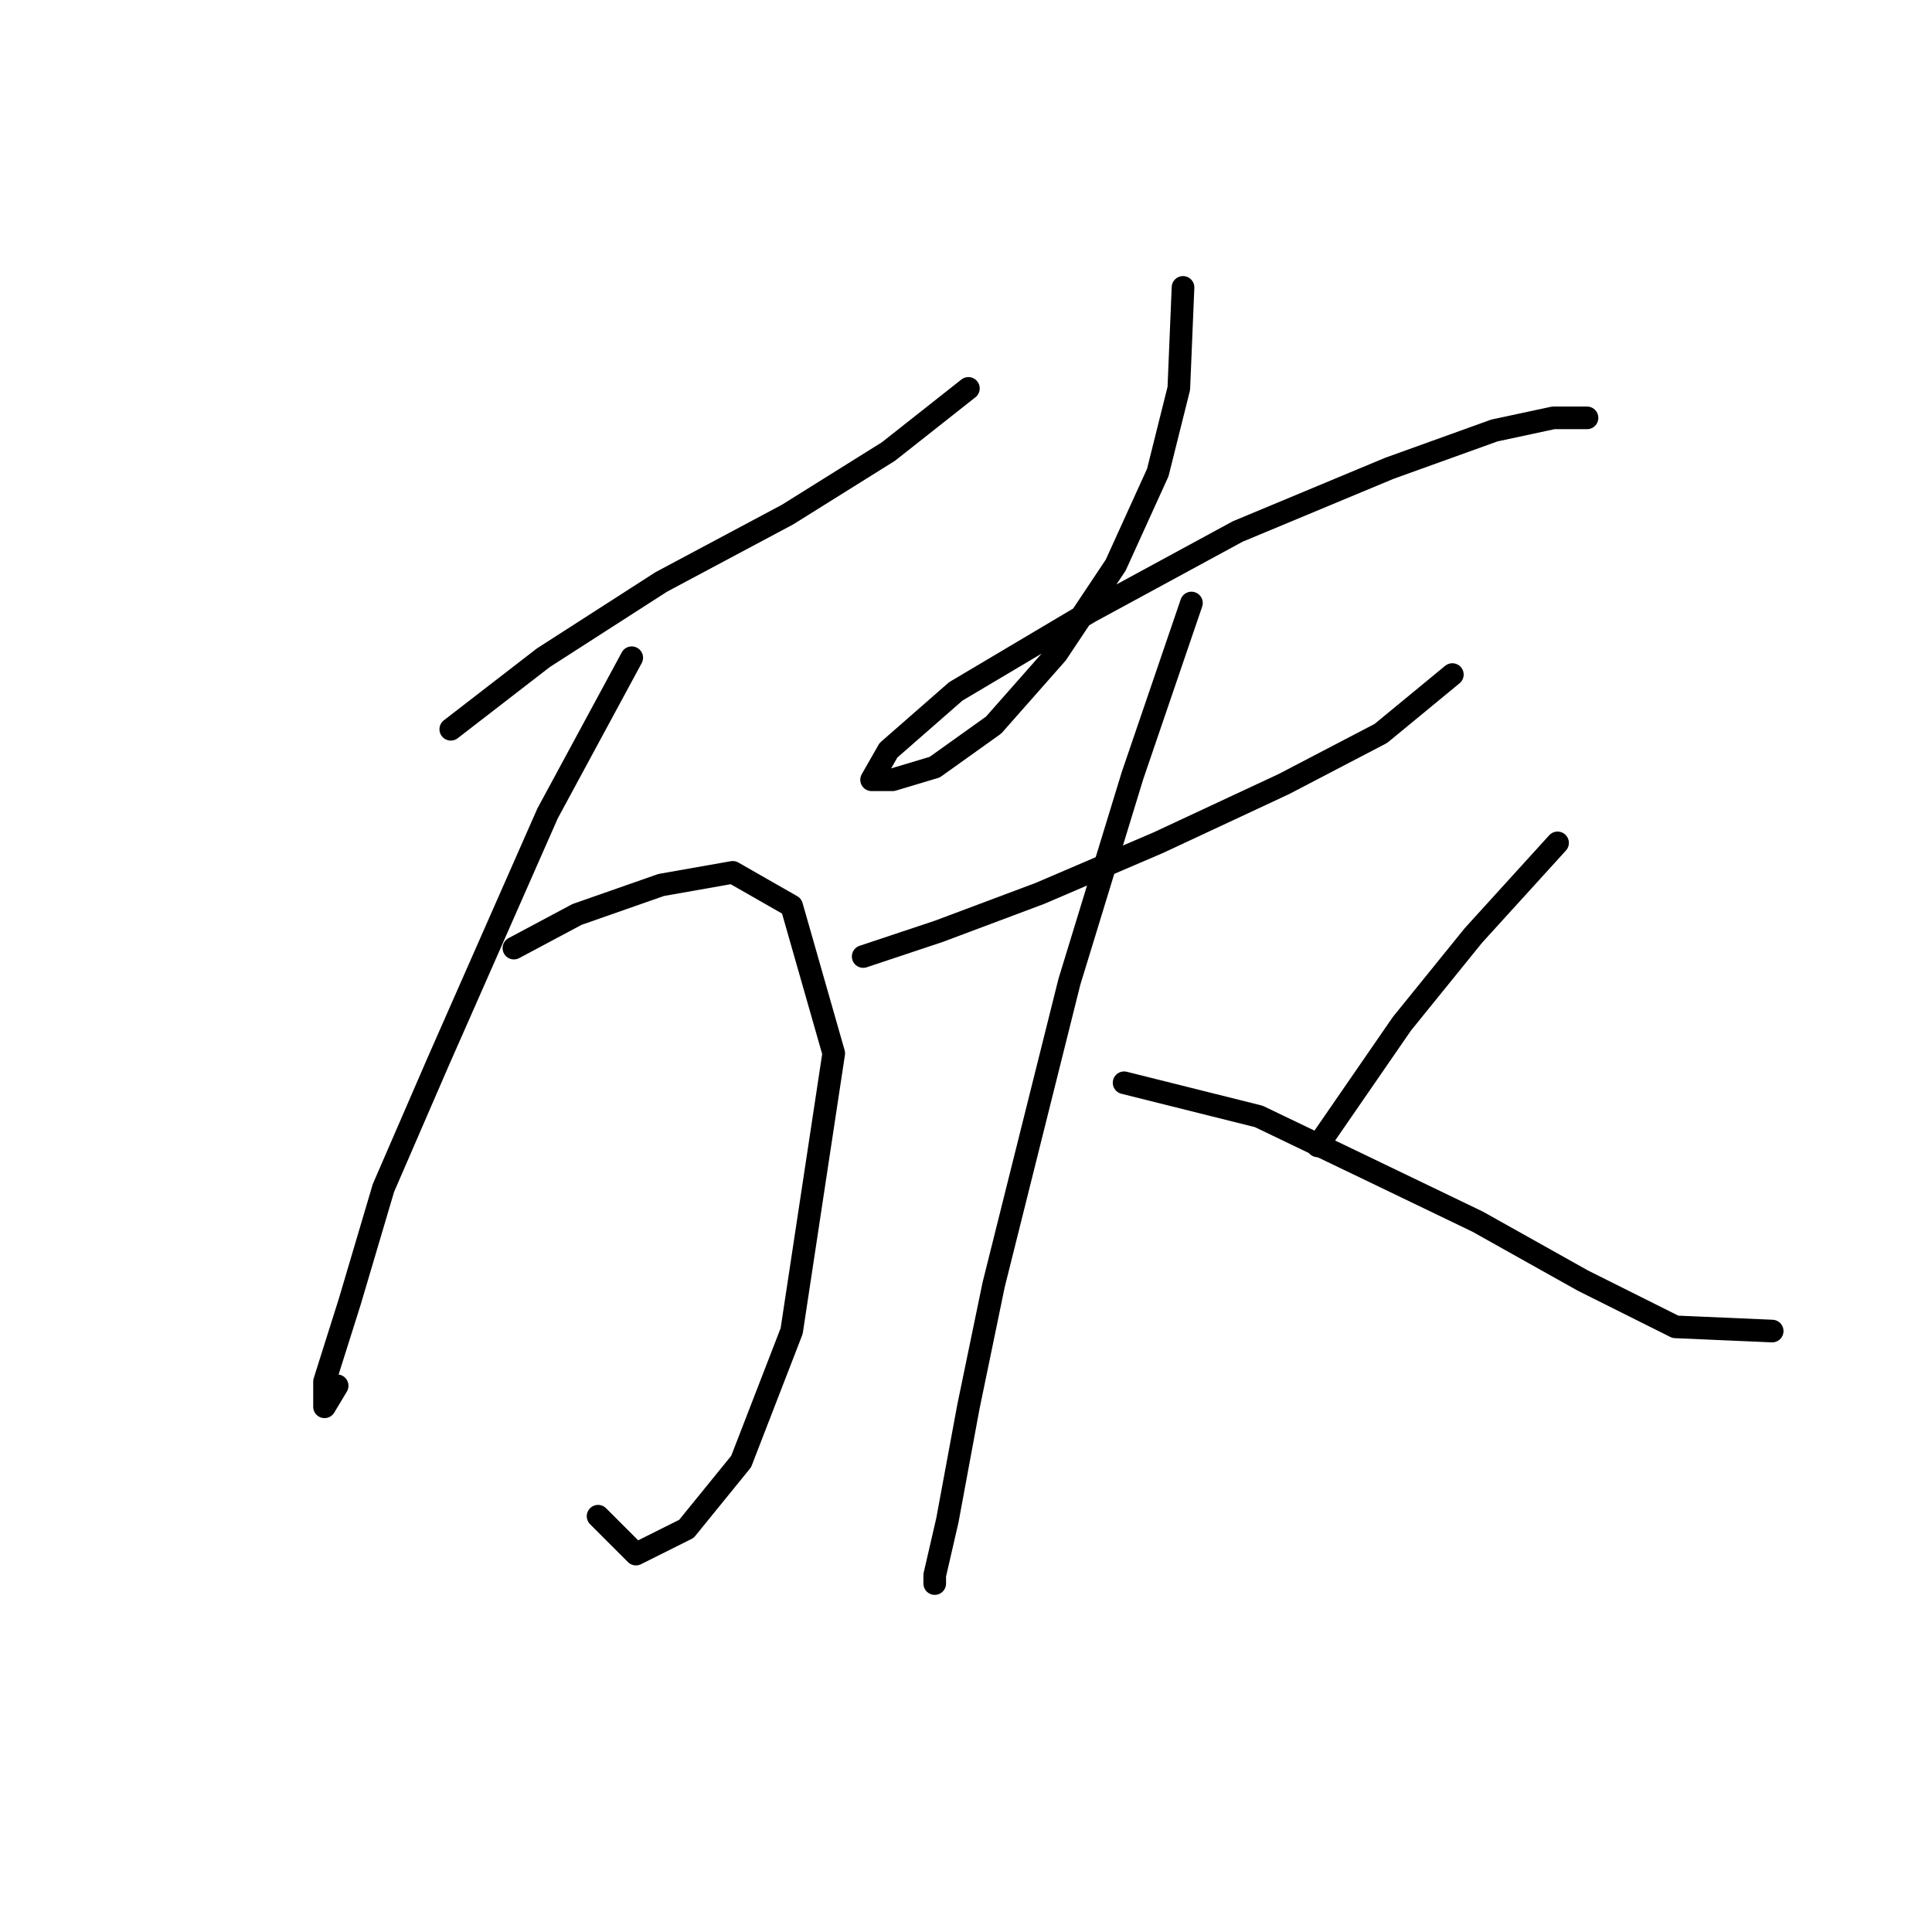 <?xml version="1.0" standalone="no"?>
    <svg width="256" height="256" xmlns="http://www.w3.org/2000/svg" version="1.1">
    <polyline stroke="black" stroke-width="3" stroke-linecap="round" fill="transparent" stroke-linejoin="round" points="59.73 96.632 71.998 87.152 87.611 77.115 104.34 68.193 117.723 59.829 128.318 51.465 128.318 51.465 " />
        <polyline stroke="black" stroke-width="3" stroke-linecap="round" fill="transparent" stroke-linejoin="round" points="83.708 87.152 72.556 107.784 58.058 140.684 50.808 157.412 46.347 172.468 43.002 183.063 43.002 186.409 44.675 183.621 44.675 183.621 " />
        <polyline stroke="black" stroke-width="3" stroke-linecap="round" fill="transparent" stroke-linejoin="round" points="68.095 125.628 76.459 121.167 87.611 117.264 97.091 115.591 104.898 120.052 110.474 139.569 104.898 176.372 98.206 193.658 90.957 202.58 84.266 205.925 79.247 200.907 79.247 200.907 " />
        <polyline stroke="black" stroke-width="3" stroke-linecap="round" fill="transparent" stroke-linejoin="round" points="156.756 38.082 156.199 51.465 153.411 62.617 147.834 74.885 140.028 86.595 131.663 96.074 123.857 101.65 118.281 103.323 115.492 103.323 117.723 99.42 126.645 91.613 144.489 81.018 164.005 70.424 184.08 62.059 198.02 57.041 205.827 55.368 210.288 55.368 210.288 55.368 " />
        <polyline stroke="black" stroke-width="3" stroke-linecap="round" fill="transparent" stroke-linejoin="round" points="114.377 126.743 124.414 123.398 137.797 118.379 153.411 111.688 170.139 103.881 182.964 97.189 192.444 89.383 192.444 89.383 " />
        <polyline stroke="black" stroke-width="3" stroke-linecap="round" fill="transparent" stroke-linejoin="round" points="157.872 79.903 150.065 102.766 141.701 130.089 131.663 170.238 128.318 186.409 125.53 201.465 123.857 208.714 123.857 209.829 123.857 209.829 " />
        <polyline stroke="black" stroke-width="3" stroke-linecap="round" fill="transparent" stroke-linejoin="round" points="148.95 143.472 166.794 147.933 180.734 154.624 195.79 161.873 209.73 169.68 221.998 175.814 234.823 176.372 234.823 176.372 " />
        <polyline stroke="black" stroke-width="3" stroke-linecap="round" fill="transparent" stroke-linejoin="round" points="206.385 111.688 195.232 123.955 185.753 135.665 174.6 151.836 174.6 151.836 " />
        </svg>